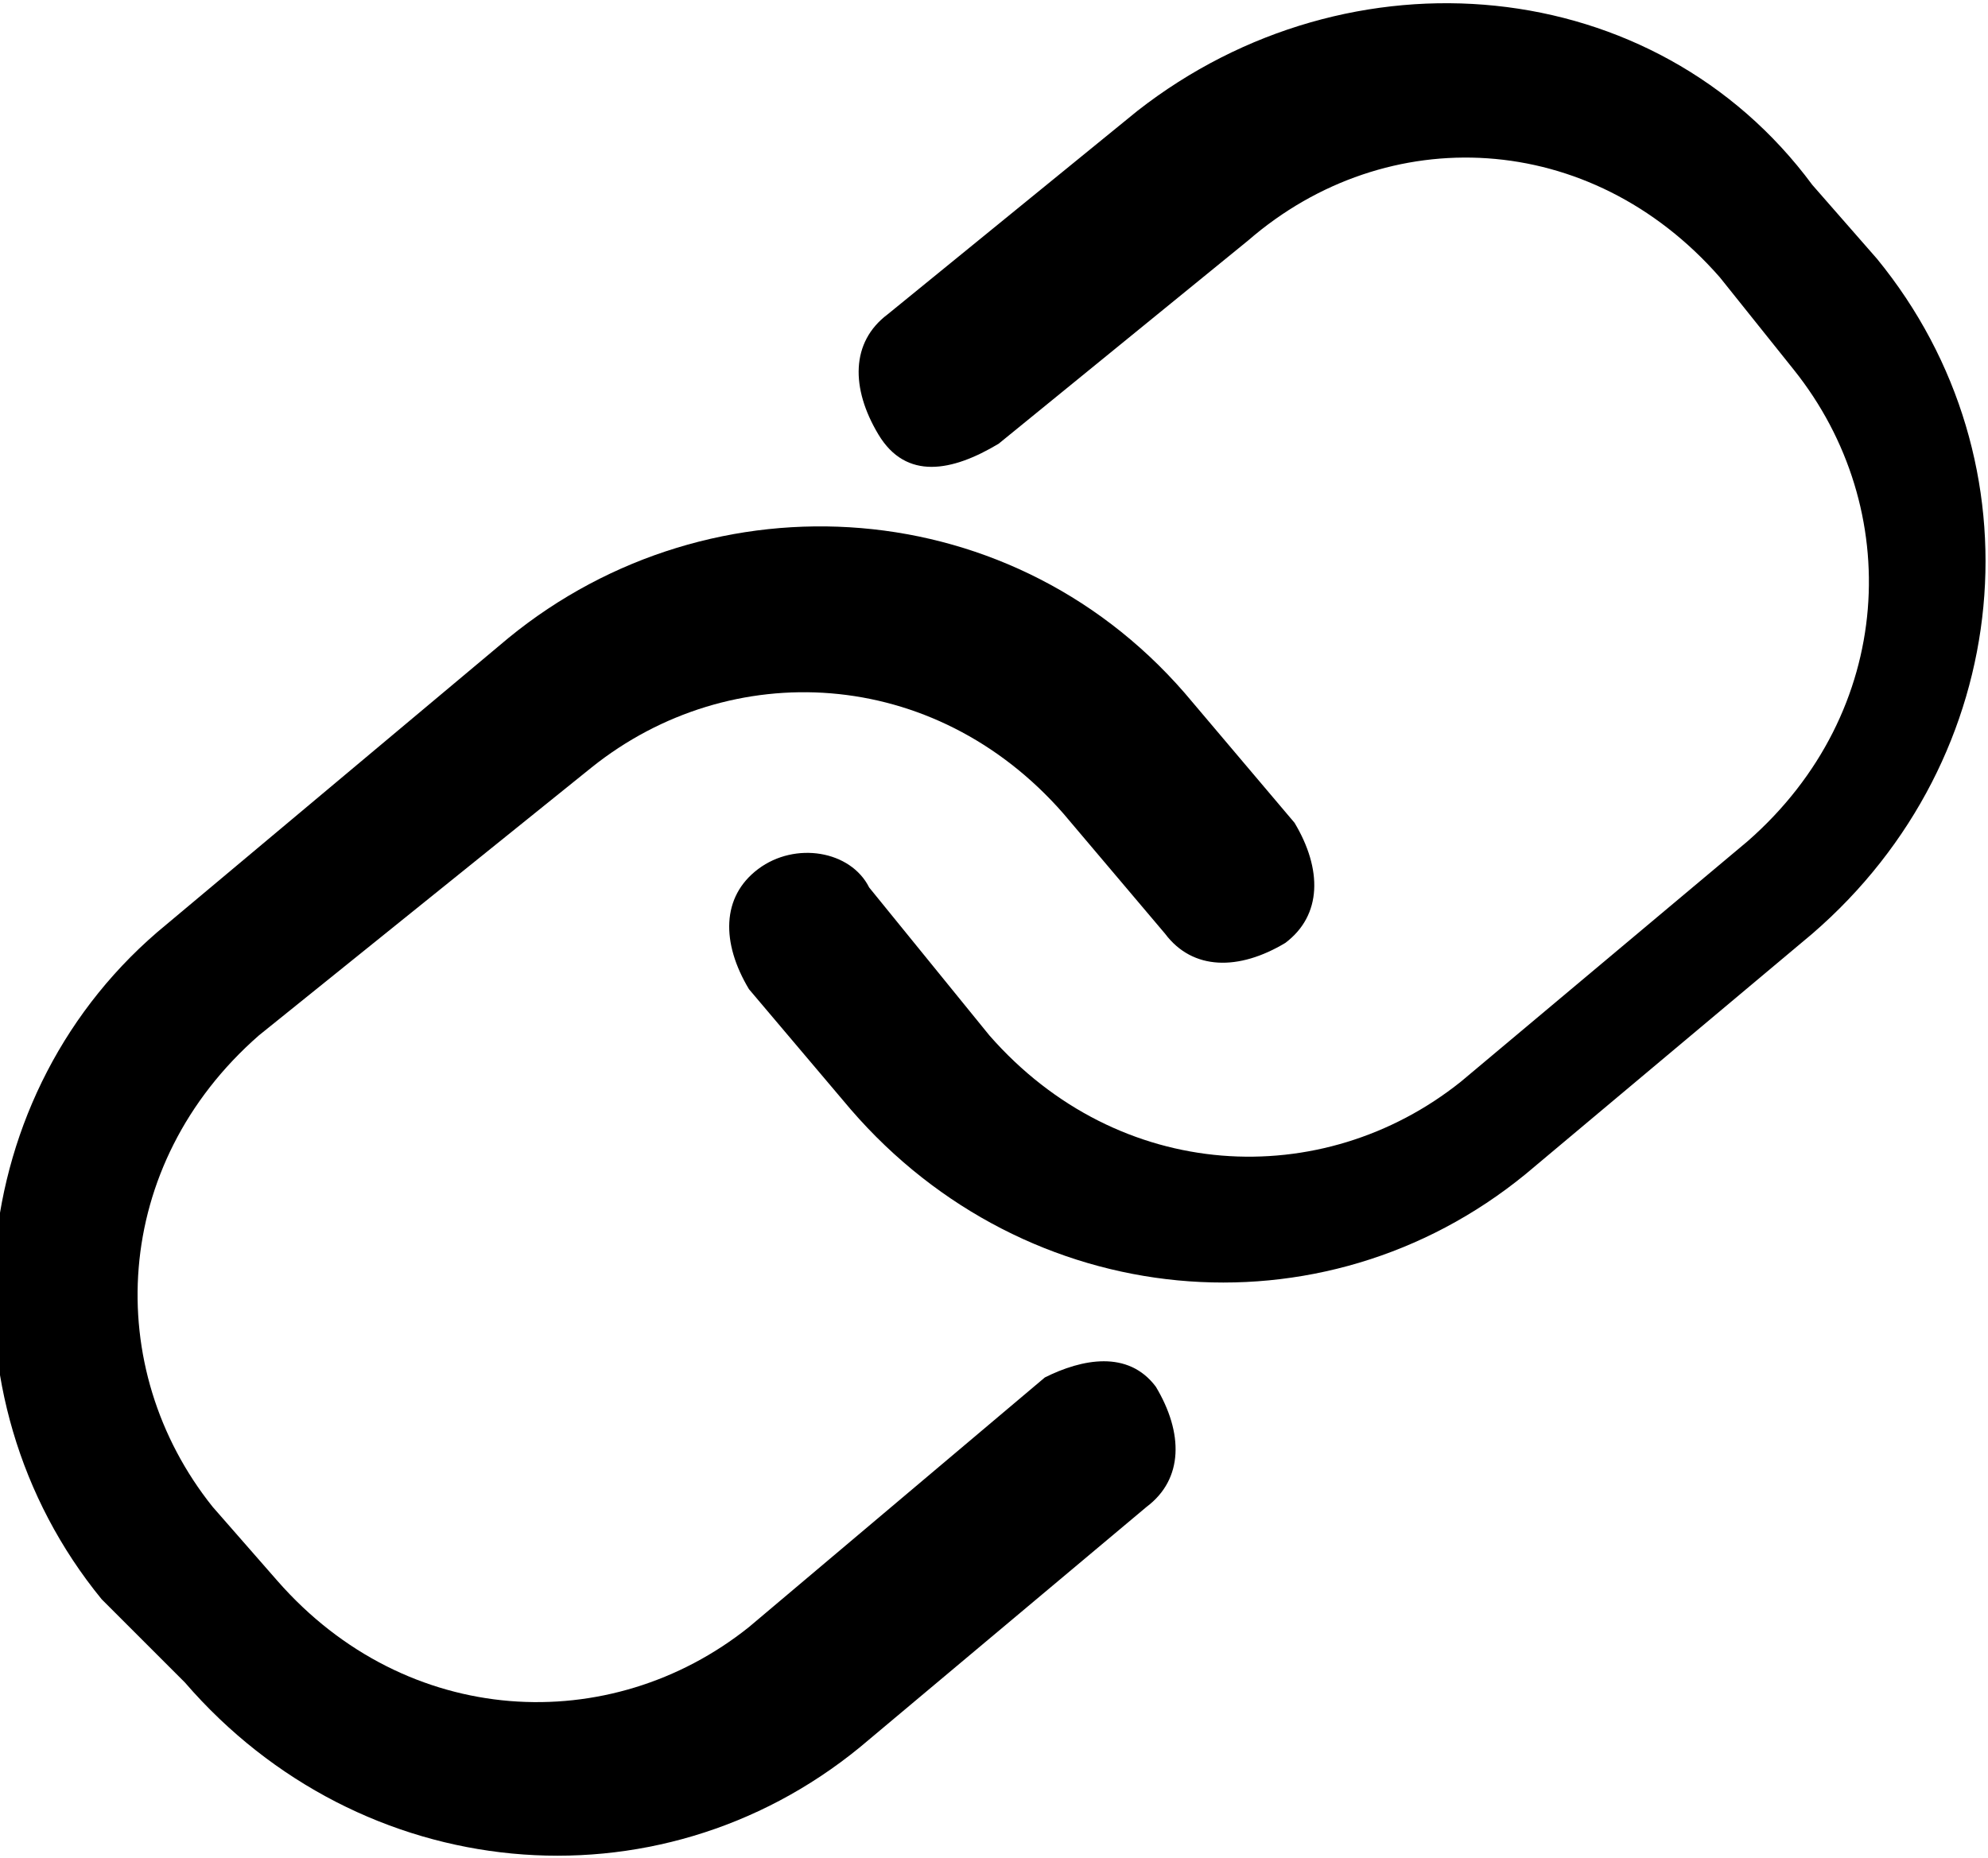 <?xml version="1.0" encoding="utf-8"?>
<!-- Generator: Adobe Illustrator 21.0.2, SVG Export Plug-In . SVG Version: 6.00 Build 0)  -->
<svg version="1.1" id="Layer_1" xmlns="http://www.w3.org/2000/svg" xmlns:xlink="http://www.w3.org/1999/xlink" x="0px" y="0px"
	 viewBox="0 0 21.5 20.1" style="enable-background:new 0 0 21.5 20.1;" xml:space="preserve">
<g>
	<path d="M11.3,14.9l-3.2,2.7c-1.5,1.2-3.7,1.1-5.1-0.5l-0.7-0.8c-1.2-1.5-1.1-3.7,0.5-5.1l3.6-2.9c1.5-1.2,3.7-1.1,5.1,0.5l1.1,1.3
		c0.3,0.4,0.8,0.4,1.3,0.1c0.4-0.3,0.4-0.8,0.1-1.3l-1.1-1.3C11,5.3,7.7,5.1,5.5,6.9L1.8,10c-2.2,1.8-2.5,5.1-0.7,7.3L2,18.2
		c1.9,2.2,5.1,2.5,7.3,0.7l3.1-2.6c0.4-0.3,0.4-0.8,0.1-1.3C12.2,14.6,11.7,14.7,11.3,14.9z"/>
	<path d="M12.3,1.2L9.6,3.4C9.2,3.7,9.2,4.2,9.5,4.7s0.8,0.4,1.3,0.1l2.7-2.2C15,1.3,17.2,1.4,18.6,3l0.8,1c1.2,1.5,1.1,3.7-0.5,5.1
		l-3.1,2.6c-1.5,1.2-3.7,1.1-5.1-0.5L9.4,9.6C9.2,9.2,8.6,9.1,8.2,9.4c-0.4,0.3-0.4,0.8-0.1,1.3L9.2,12c1.9,2.2,5.1,2.5,7.3,0.7
		l3.1-2.6c2.2-1.9,2.5-5.1,0.7-7.3L19.6,2C17.9-0.3,14.6-0.6,12.3,1.2z"/>
</g>
</svg>
